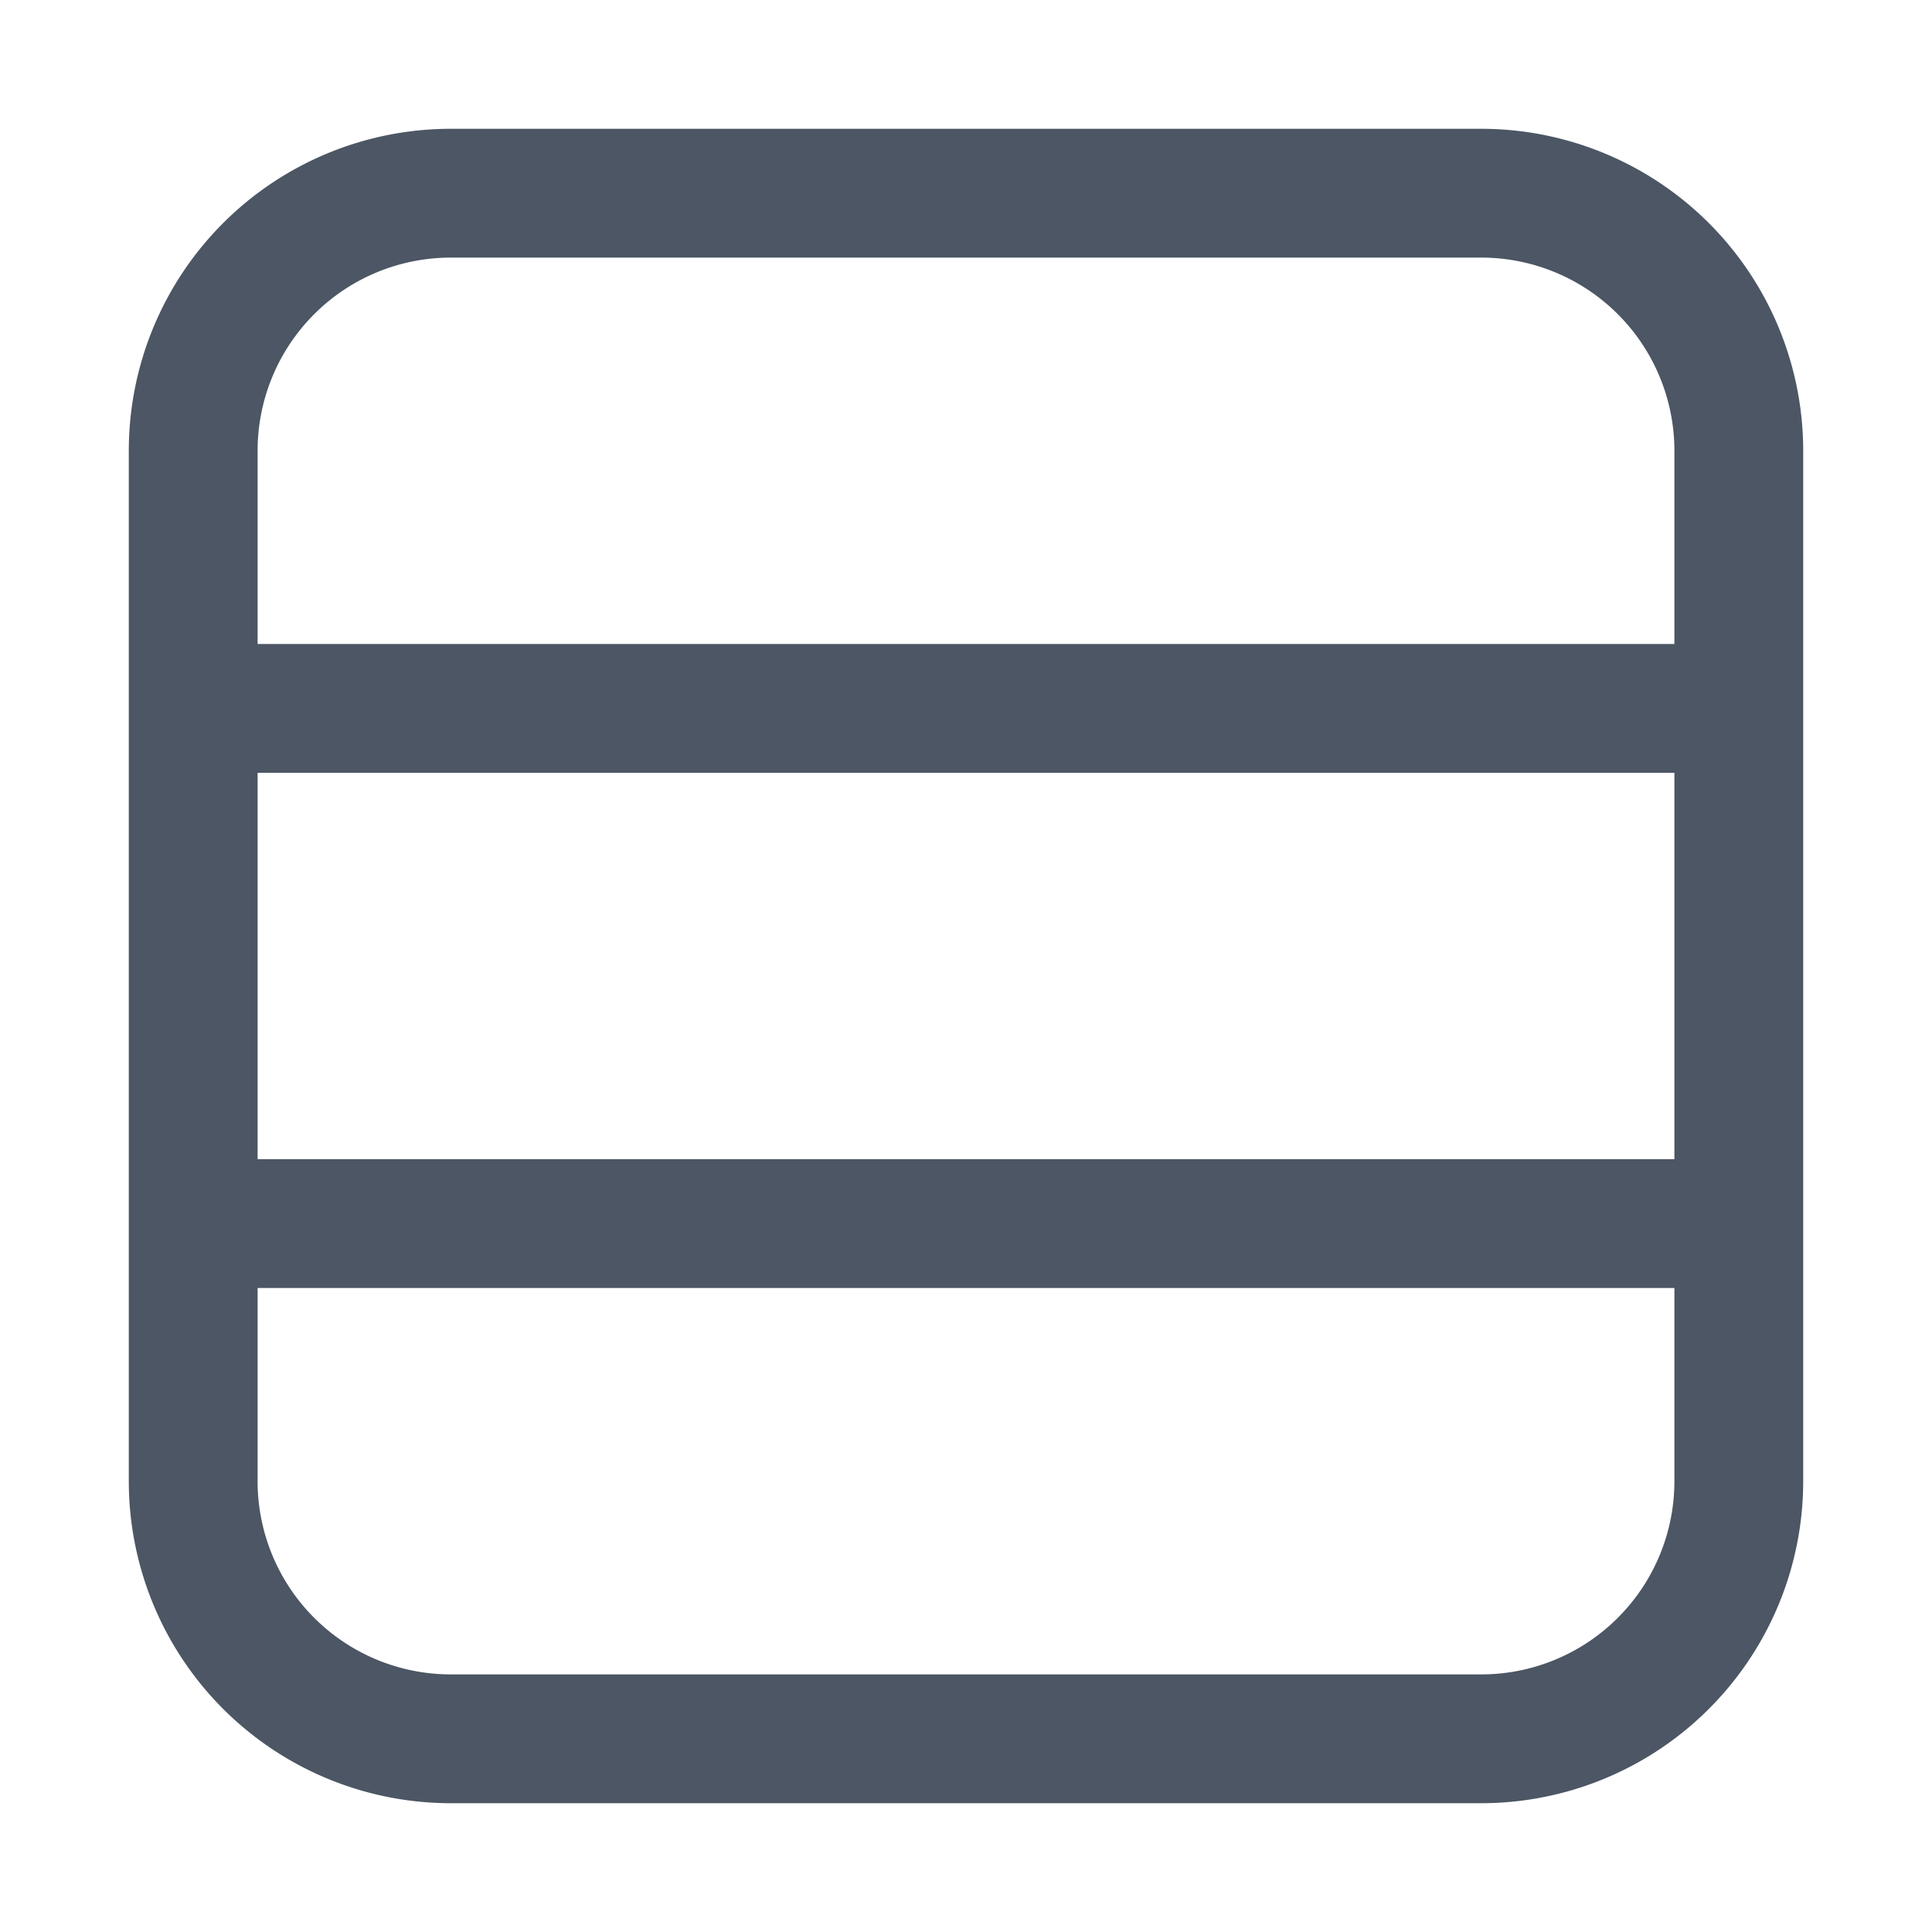 <svg xmlns="http://www.w3.org/2000/svg" width="15" height="15" fill="none"><path fill="#4C5664" fill-rule="evenodd" d="M1 3.5A2.5 2.5 0 0 1 3.5 1h8A2.5 2.5 0 0 1 14 3.5v8a2.5 2.5 0 0 1-2.5 2.5h-8A2.5 2.5 0 0 1 1 11.5zM2 10v1.5A1.5 1.5 0 0 0 3.5 13h8a1.5 1.5 0 0 0 1.5-1.5V10zm11-1H2V6h11zm0-5.5V5H2V3.5A1.5 1.5 0 0 1 3.5 2h8A1.5 1.5 0 0 1 13 3.5" clip-rule="evenodd"/></svg>